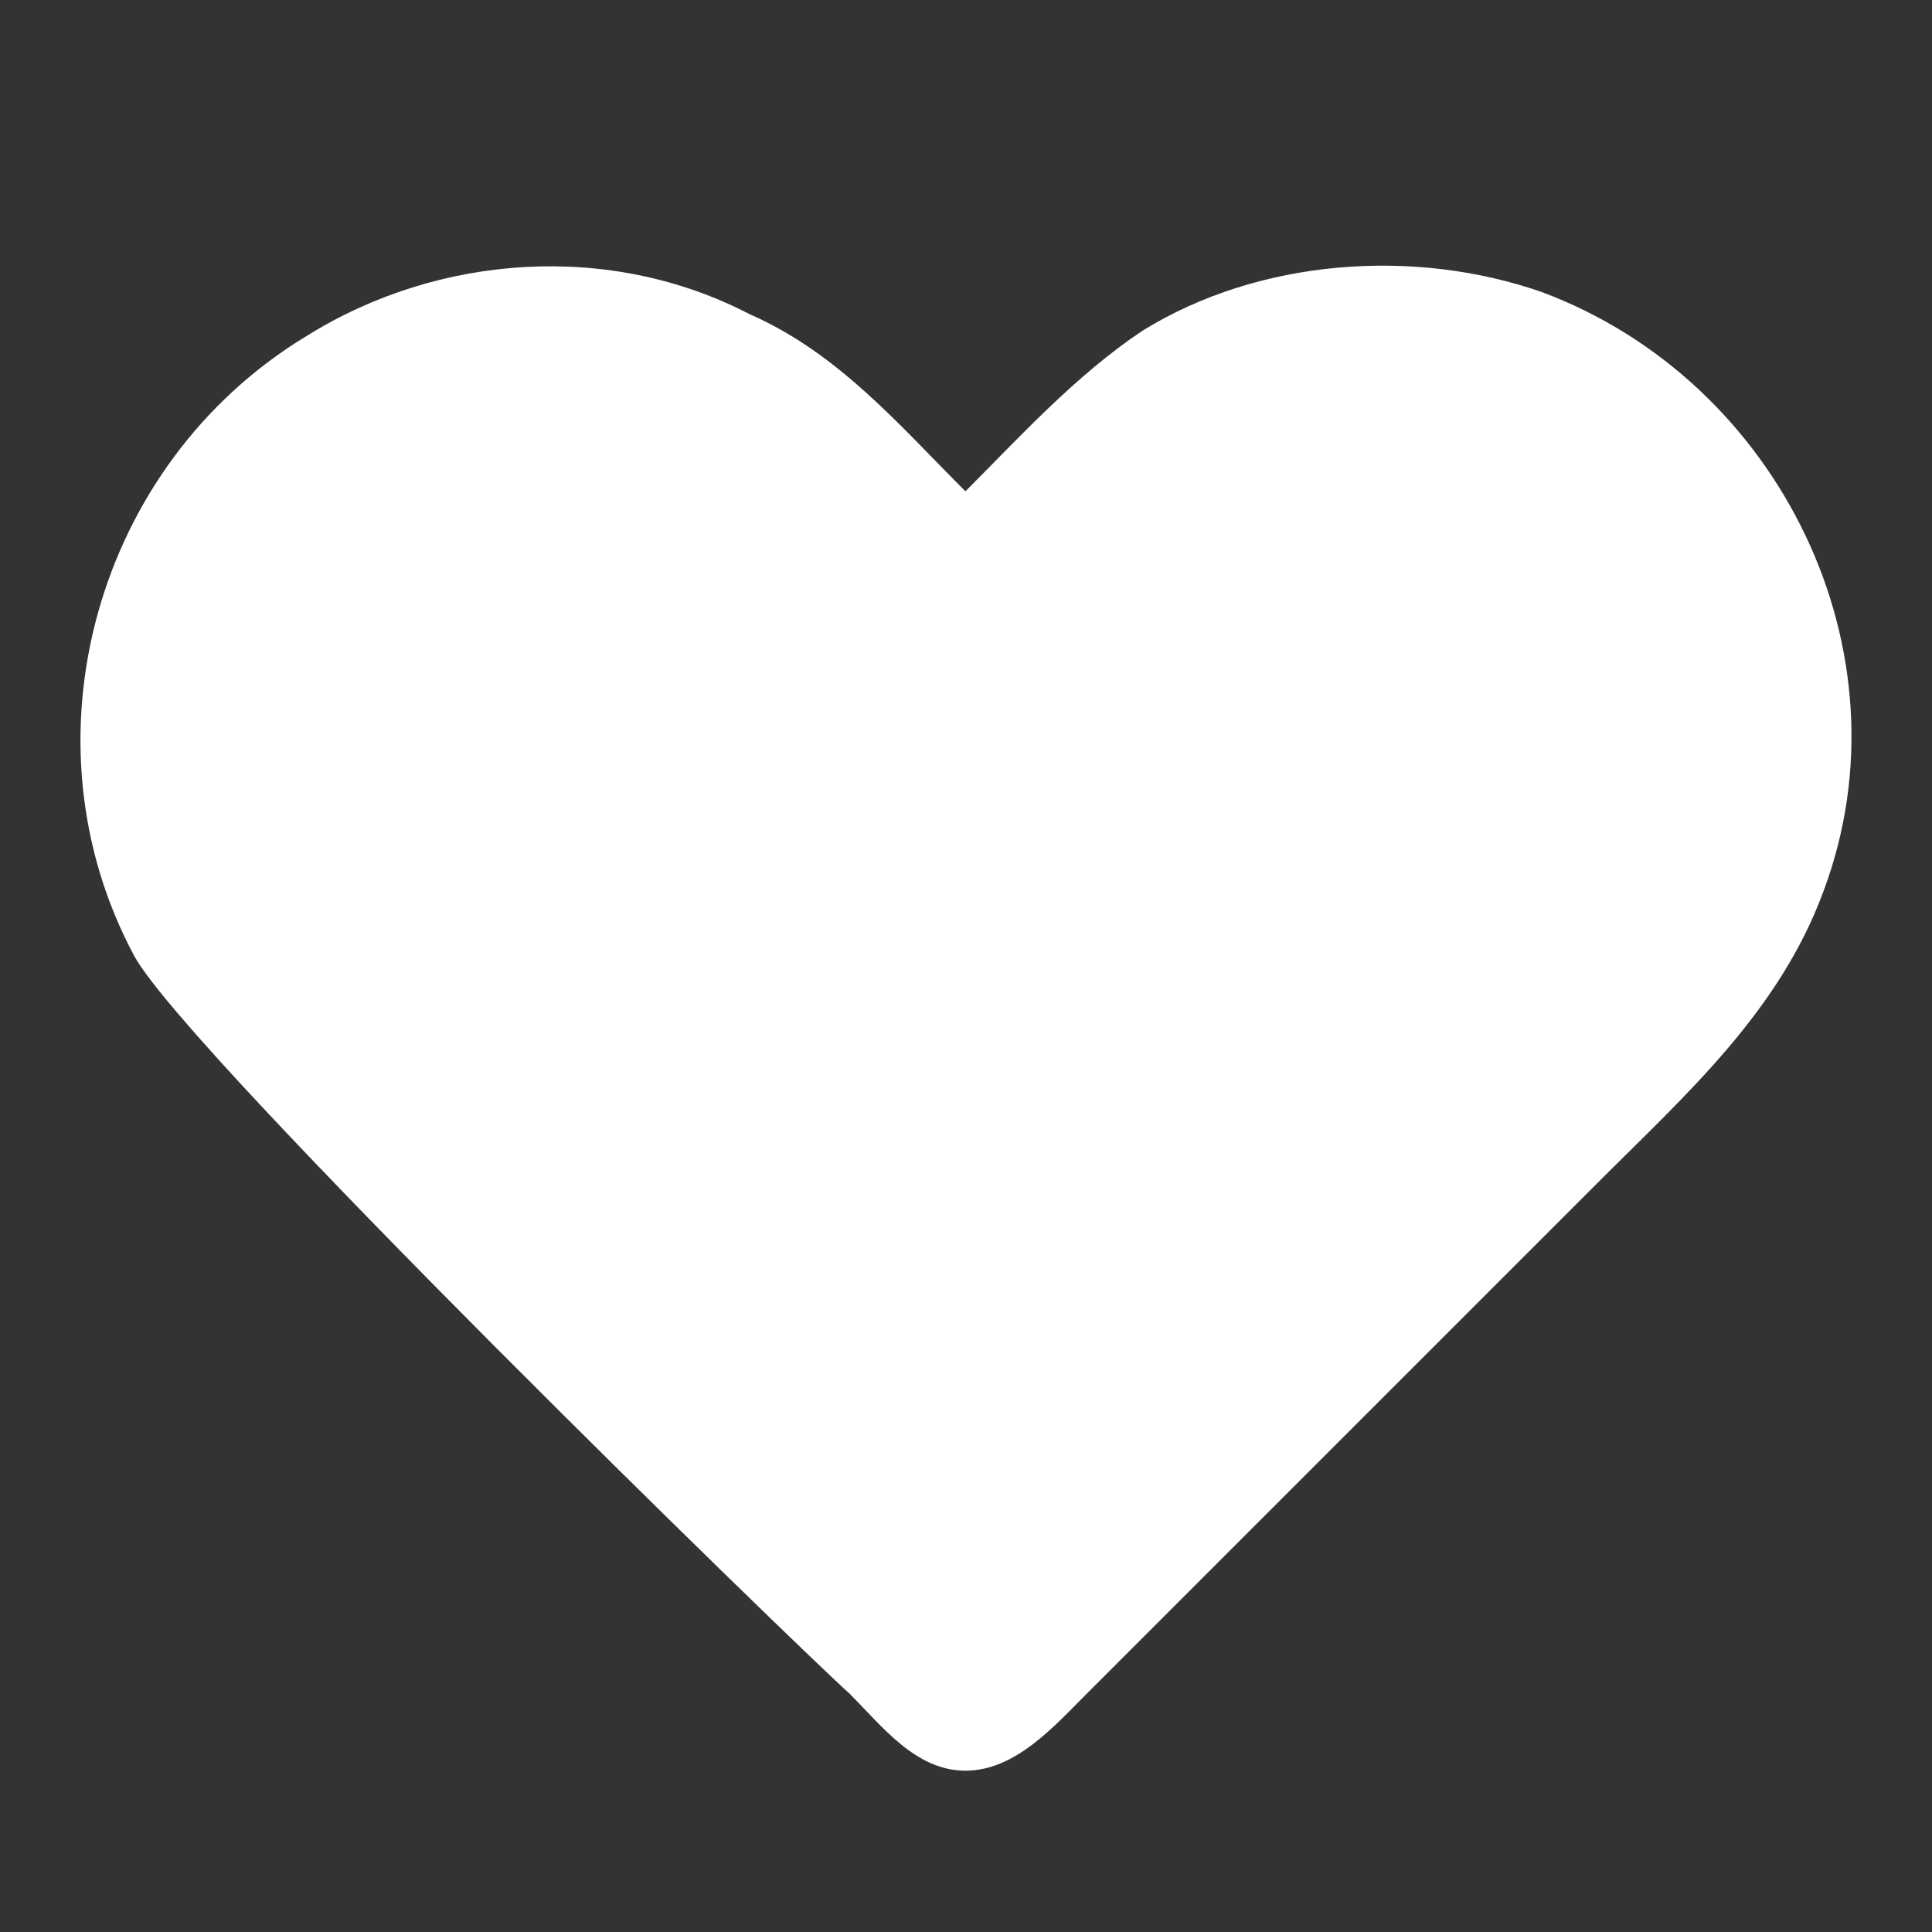 <svg width="20" height="20" viewBox="0 0 20 20" fill="none" xmlns="http://www.w3.org/2000/svg">
<rect x="0" y="0" width="20" height="20" fill="#333333" stroke="none"/>
<path fill-rule="evenodd" clip-rule="evenodd" d="M9.994 18.33C9.478 18.33 9.134 17.872 8.79 17.528C8.274 17.069 1.967 10.934 1.393 9.902C0.189 7.666 0.992 4.799 3.171 3.48C4.547 2.62 6.324 2.506 7.757 3.251C8.675 3.652 9.306 4.398 9.994 5.086C10.567 4.512 11.14 3.882 11.828 3.423C13.032 2.678 14.638 2.563 15.957 3.022C18.422 3.939 19.798 6.748 18.881 9.214C18.422 10.475 17.447 11.335 16.53 12.253C15.326 13.457 11.771 17.012 11.255 17.528C10.911 17.872 10.51 18.33 9.994 18.33Z" fill="white"/>
</svg>
